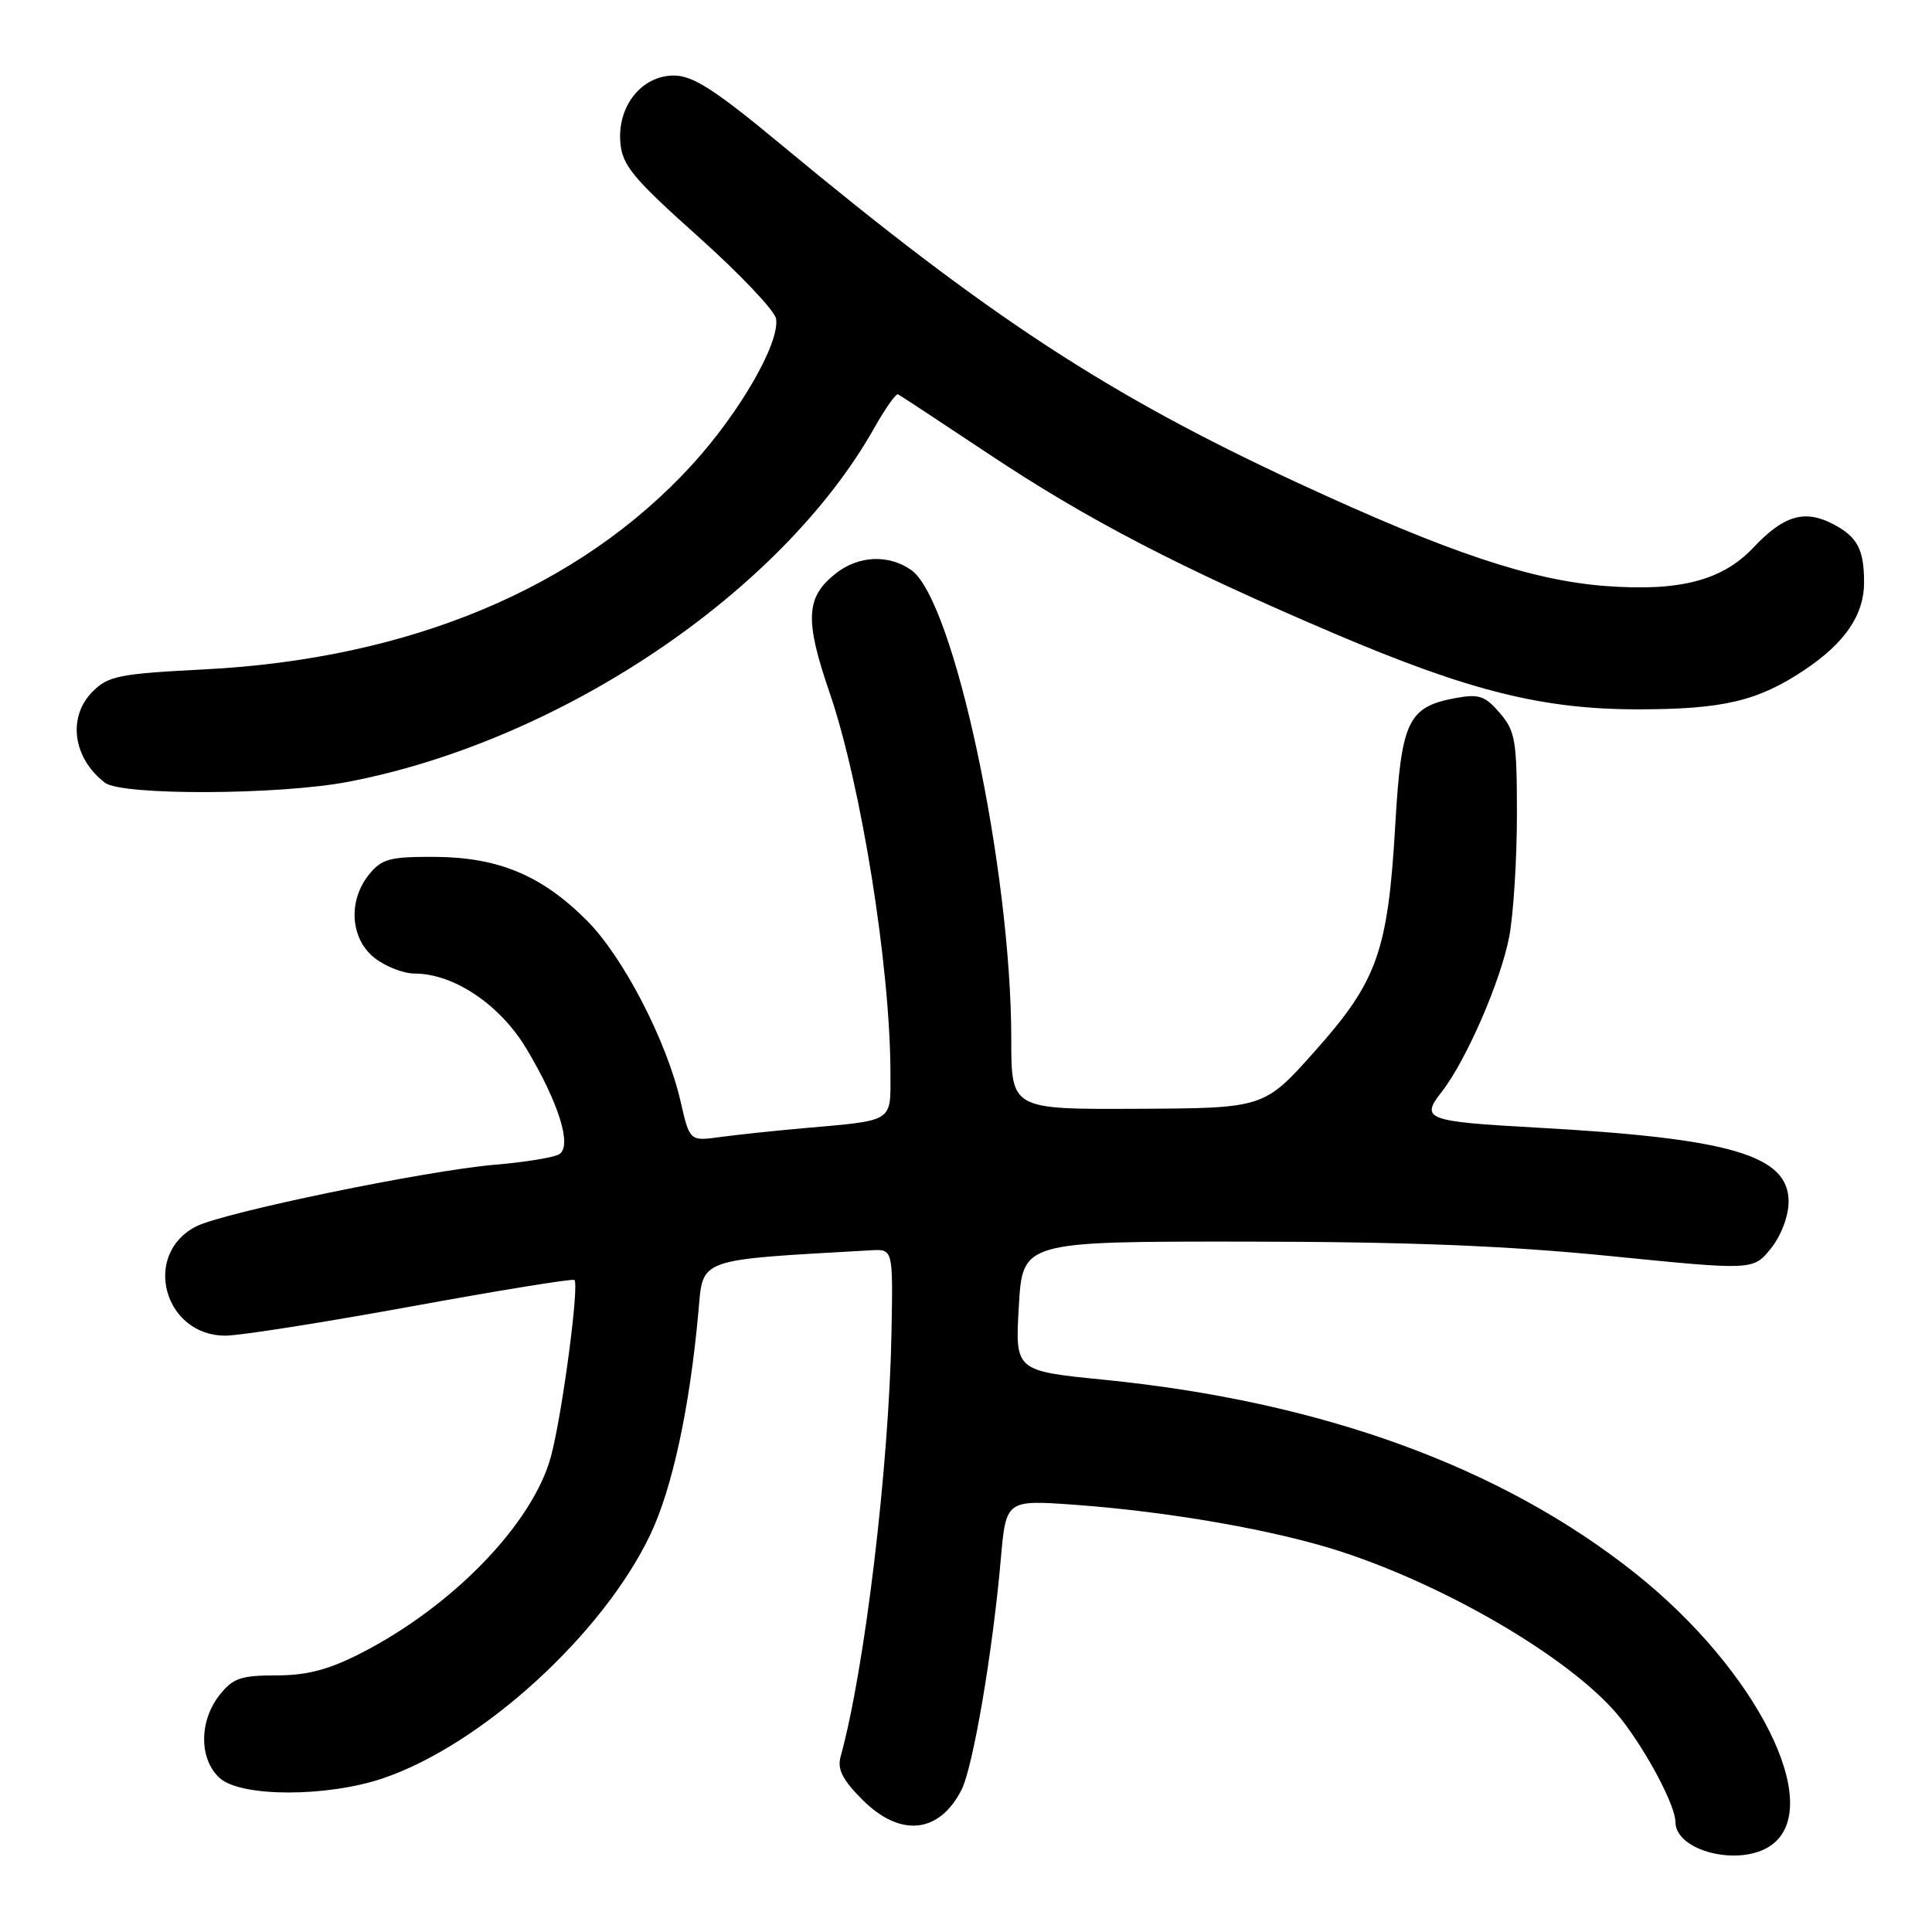<?xml version="1.0" encoding="UTF-8" standalone="no"?>
<!DOCTYPE svg PUBLIC "-//W3C//DTD SVG 1.1//EN" "http://www.w3.org/Graphics/SVG/1.1/DTD/svg11.dtd" >
<svg xmlns="http://www.w3.org/2000/svg" xmlns:xlink="http://www.w3.org/1999/xlink" version="1.1" viewBox="0 0 256 256">
 <g >
 <path fill="currentColor"
d=" M 234.66 244.53 C 241.93 239.43 232.85 221.28 216.57 208.38 C 198.85 194.33 175.12 185.70 146.25 182.82 C 134.50 181.65 134.50 181.65 135.00 173.08 C 135.50 164.50 135.50 164.50 165.00 164.52 C 186.48 164.54 199.64 165.06 213.41 166.44 C 232.32 168.33 232.32 168.33 234.66 165.42 C 236.02 163.71 236.99 161.15 237.00 159.24 C 237.00 153.07 229.36 150.83 203.50 149.41 C 189.04 148.61 188.19 148.30 190.98 144.75 C 194.24 140.61 198.86 130.00 199.98 124.11 C 200.54 121.15 201.00 113.86 201.00 107.92 C 201.00 98.12 200.79 96.87 198.73 94.47 C 196.76 92.18 195.96 91.92 192.79 92.51 C 186.56 93.68 185.67 95.57 184.88 109.31 C 183.91 126.04 182.51 129.99 174.26 139.25 C 167.50 146.84 167.50 146.84 150.75 146.92 C 134.00 147.00 134.00 147.00 134.00 137.72 C 134.00 115.13 126.40 79.50 120.74 75.53 C 117.74 73.43 113.76 73.61 110.75 75.98 C 106.76 79.12 106.60 82.10 109.93 91.79 C 114.11 103.99 117.97 128.12 117.99 142.23 C 118.00 148.77 118.53 148.43 106.50 149.49 C 102.65 149.83 97.68 150.36 95.45 150.66 C 91.39 151.22 91.39 151.22 90.17 145.90 C 88.31 137.87 82.59 126.83 77.79 122.00 C 71.82 116.01 66.09 113.60 57.66 113.54 C 51.66 113.51 50.60 113.79 48.91 115.86 C 46.08 119.35 46.41 124.39 49.63 126.93 C 51.08 128.07 53.46 129.00 54.92 129.00 C 60.14 129.00 66.28 133.13 69.78 139.00 C 74.07 146.19 75.83 151.87 74.10 152.94 C 73.40 153.37 69.58 154.00 65.59 154.33 C 56.44 155.11 29.56 160.66 25.96 162.52 C 18.77 166.24 21.73 177.03 29.92 176.98 C 31.89 176.96 42.95 175.22 54.50 173.11 C 66.05 171.00 75.77 169.42 76.10 169.60 C 76.81 169.99 74.50 187.42 73.01 192.97 C 70.61 201.86 60.01 212.84 47.78 219.08 C 43.53 221.25 40.66 222.00 36.60 222.00 C 31.90 222.00 30.86 222.36 29.07 224.63 C 26.36 228.08 26.38 233.13 29.11 235.60 C 31.93 238.15 43.38 238.15 50.82 235.61 C 63.89 231.14 79.90 216.53 86.17 203.34 C 89.09 197.21 91.39 186.54 92.54 173.84 C 93.19 166.62 92.17 166.99 115.42 165.67 C 118.33 165.50 118.33 165.50 118.13 176.50 C 117.80 194.36 114.59 221.17 111.39 232.74 C 110.92 234.43 111.62 235.82 114.29 238.49 C 119.27 243.47 124.41 242.97 127.38 237.22 C 128.92 234.24 131.52 219.02 132.61 206.62 C 133.30 198.74 133.30 198.74 142.40 199.39 C 155.03 200.31 169.04 202.77 177.71 205.60 C 192.34 210.38 208.89 220.26 214.77 227.73 C 218.22 232.11 222.00 239.26 222.00 241.40 C 222.00 245.31 230.54 247.41 234.66 244.53 Z  M 46.16 103.59 C 74.26 98.20 103.52 78.52 115.82 56.75 C 117.29 54.14 118.72 52.11 119.00 52.25 C 119.28 52.39 124.67 55.94 131.00 60.15 C 144.12 68.88 156.28 75.20 176.86 83.97 C 194.66 91.55 204.42 93.99 217.00 93.99 C 228.33 93.99 232.94 92.90 239.14 88.75 C 244.49 85.16 247.00 81.47 247.00 77.18 C 247.00 72.77 246.11 71.11 242.83 69.41 C 239.10 67.49 236.34 68.31 232.36 72.53 C 228.23 76.92 222.59 78.39 212.74 77.65 C 202.92 76.91 191.83 73.19 172.00 64.00 C 146.73 52.28 130.98 41.97 103.50 19.16 C 94.76 11.91 91.85 10.03 89.32 10.01 C 85.04 9.99 81.79 14.05 82.20 18.89 C 82.46 21.92 83.86 23.61 92.50 31.34 C 98.00 36.26 102.65 41.16 102.83 42.22 C 103.37 45.39 98.01 54.70 91.65 61.64 C 76.74 77.92 54.30 87.31 27.04 88.70 C 15.85 89.27 14.35 89.56 12.29 91.62 C 8.91 95.00 9.64 100.44 13.91 103.72 C 16.14 105.43 37.01 105.35 46.16 103.59 Z "/>
</g>
</svg>